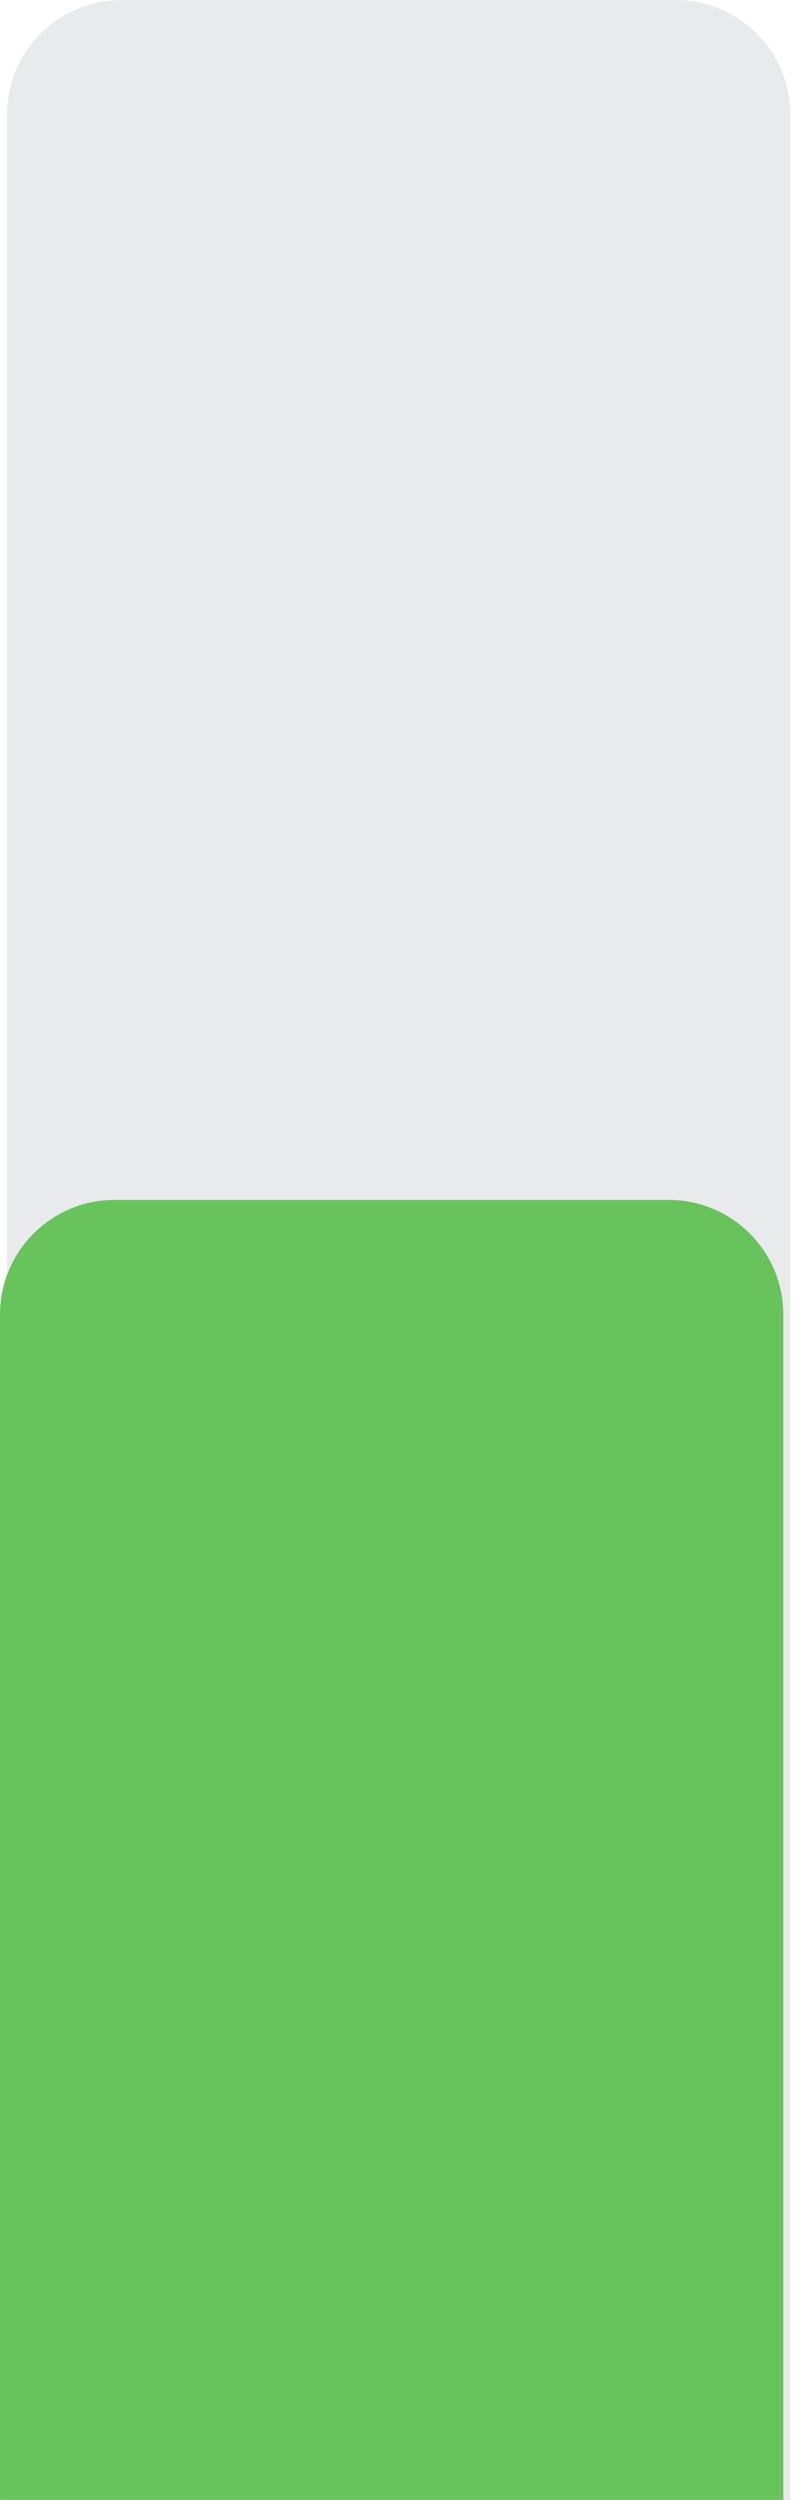 <svg width="42" height="131" viewBox="0 0 42 131" fill="none" xmlns="http://www.w3.org/2000/svg">
<path d="M0.367 6.011C0.367 2.691 3.058 0 6.377 0H35.429C38.748 0 41.44 2.691 41.44 6.011V131H0.367V6.011Z" fill="#E9EAEB"/>
<path d="M0 68.89C0 65.57 2.691 62.879 6.011 62.879H35.062C38.382 62.879 41.073 65.57 41.073 68.89V131H0V68.89Z" fill="#68C35C"/>
</svg>
